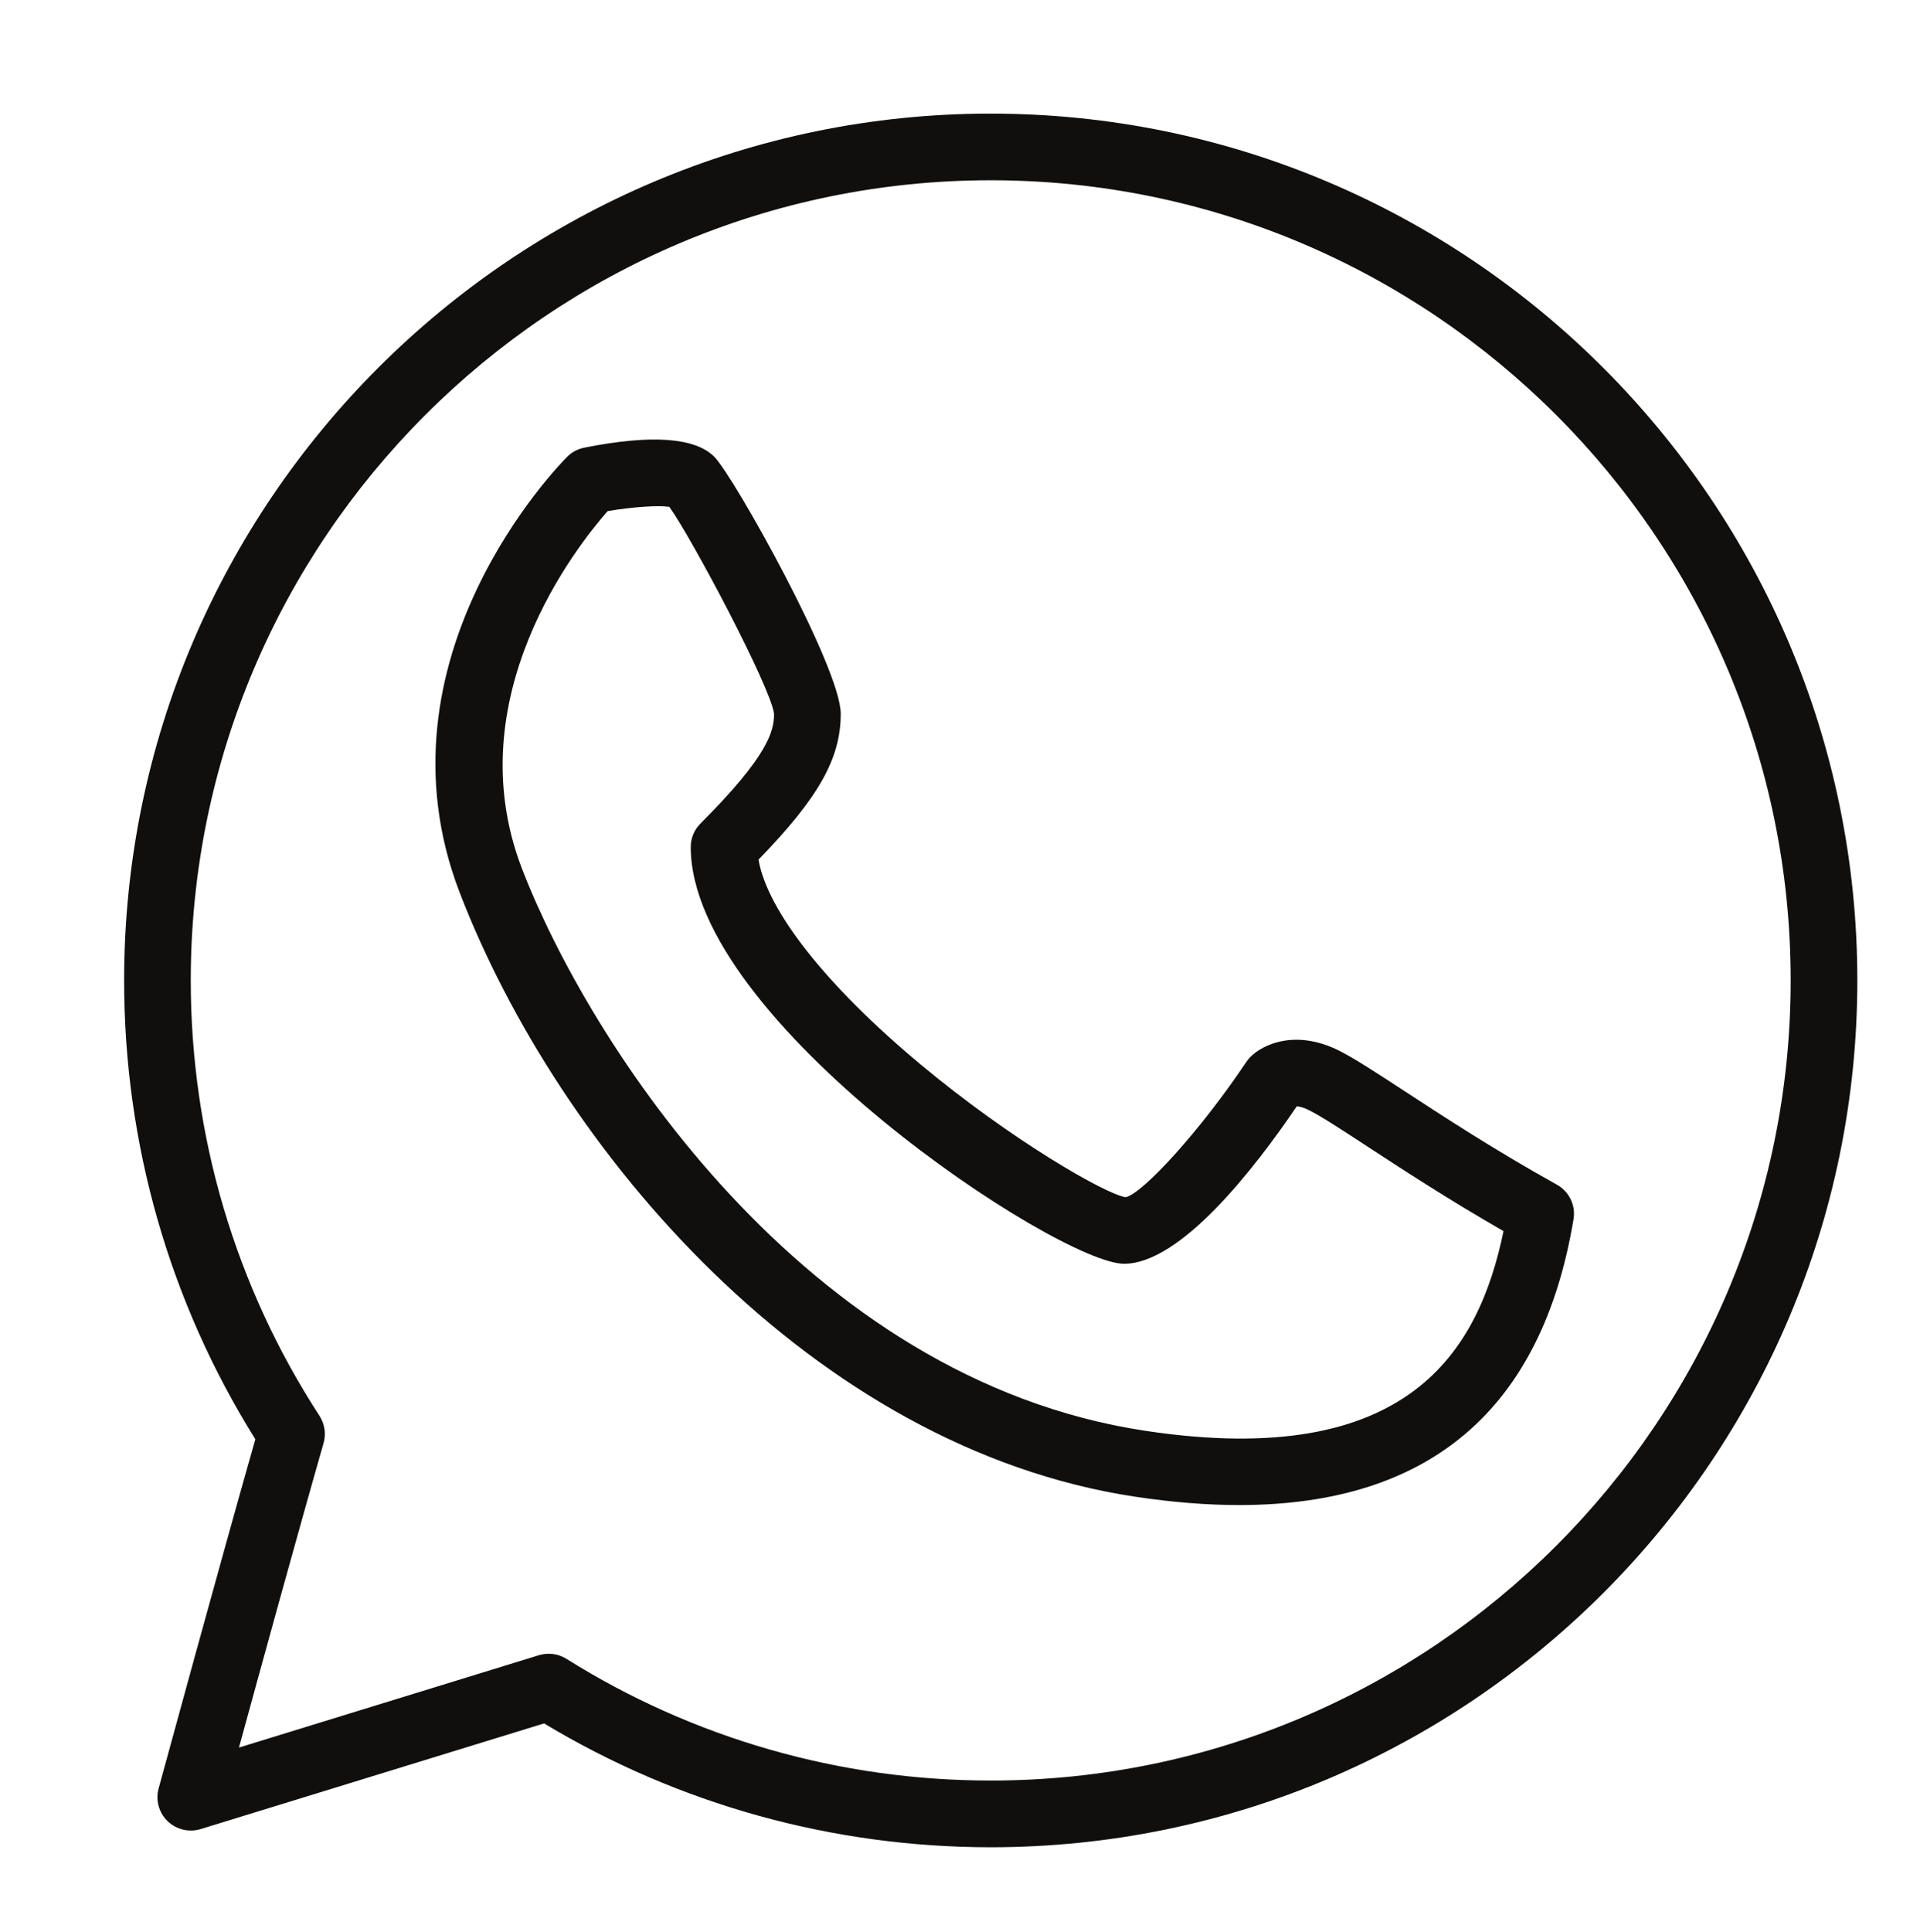 <?xml version="1.0" encoding="UTF-8" standalone="no"?>
<!-- Created with Inkscape (http://www.inkscape.org/) -->

<svg
   width="160.075mm"
   height="161.041mm"
   viewBox="0 0 160.075 161.041"
   version="1.1"
   id="svg1352"
   inkscape:export-filename="fb_icon.svg"
   inkscape:export-xdpi="96"
   inkscape:export-ydpi="96"
   xmlns:inkscape="http://www.inkscape.org/namespaces/inkscape"
   xmlns:sodipodi="http://sodipodi.sourceforge.net/DTD/sodipodi-0.dtd"
   xmlns="http://www.w3.org/2000/svg"
   xmlns:svg="http://www.w3.org/2000/svg">
  <sodipodi:namedview
     id="namedview1354"
     pagecolor="#ffffff"
     bordercolor="#000000"
     borderopacity="0.25"
     inkscape:showpageshadow="2"
     inkscape:pageopacity="0.0"
     inkscape:pagecheckerboard="0"
     inkscape:deskcolor="#d1d1d1"
     inkscape:document-units="mm"
     showgrid="false"
     inkscape:zoom="0.2102413"
     inkscape:cx="1055.9295"
     inkscape:cy="-156.9625"
     inkscape:window-width="1280"
     inkscape:window-height="987"
     inkscape:window-x="0"
     inkscape:window-y="0"
     inkscape:window-maximized="1"
     inkscape:current-layer="layer1" />
  <defs
     id="defs1349" />
  <g
     inkscape:label="Layer 1"
     inkscape:groupmode="layer"
     id="layer1"
     transform="translate(46.262,-674.512)">
    <path
       d="m 36.336,822.923 c -12.555,0 -24.79,-3.507 -35.377,-10.146 -0.448,-0.279 -0.96,-0.42 -1.475,-0.42 -0.275,0 -0.55,0.042 -0.818,0.12 l -25.005,7.697 c 1.834,-6.703 5.136,-18.697 7.052,-25.368 0.222,-0.773 0.095,-1.609 -0.339,-2.282 -7.02,-10.802 -10.732,-23.35 -10.732,-36.294 0,-36.77 29.923,-66.693 66.693,-66.693 36.774,0 66.696,29.923 66.696,66.693 0,36.774 -29.923,66.693 -66.696,66.693 z m 0,-138.941 c -39.839,0 -72.249,32.41 -72.249,72.249 0,13.593 3.775,26.786 10.94,38.245 -2.854,9.998 -8.008,28.91 -8.065,29.108 -0.265,0.977 0.021,2.025 0.751,2.727 0.73,0.702 1.785,0.952 2.748,0.66 l 28.639,-8.809 c 11.218,6.756 24.066,10.322 37.236,10.322 39.843,0 72.252,-32.41 72.252,-72.252 0,-39.839 -32.41,-72.249 -72.252,-72.249"
       style="fill:#100f0d;fill-opacity:1;fill-rule:nonzero;stroke:none;stroke-width:0.035"
       id="path576" />
    <path
       d="m 49.254,793.776 c -28.522,-4.276 -46.489,-32.533 -52.006,-46.881 -5.475,-14.228 4.621,-26.913 7.154,-29.782 2.064,-0.349 4.233,-0.497 5.14,-0.353 1.891,2.632 8.442,15.011 8.731,17.24 0,1.457 -0.473,3.489 -6.131,9.151 -0.522,0.519 -0.815,1.224 -0.815,1.961 0,14.552 30.692,34.738 36.124,34.738 4.727,0 10.89,-7.945 14.4,-13.123 0.205,0.011 0.547,0.078 1.03,0.325 1.002,0.501 2.738,1.633 4.928,3.066 2.896,1.894 6.742,4.406 11.282,7.01 -2.06,9.92 -7.825,19.957 -29.838,16.648 z m 34.283,-20.521 c -5.129,-2.85 -9.5,-5.704 -12.686,-7.789 -2.434,-1.591 -4.195,-2.738 -5.482,-3.387 -3.605,-1.796 -6.336,-0.526 -7.377,0.526 -0.131,0.131 -0.247,0.272 -0.346,0.42 -3.743,5.616 -8.632,10.989 -10.065,11.278 -1.651,-0.258 -9.391,-4.657 -17.085,-11.063 -7.853,-6.544 -12.792,-12.809 -13.518,-17.078 5.038,-5.186 6.854,-8.449 6.854,-12.16 0,-3.828 -8.925,-19.805 -10.541,-21.417 -1.619,-1.619 -5.27,-1.87 -10.844,-0.758 -0.54,0.106 -1.034,0.37 -1.422,0.758 -0.674,0.674 -16.475,16.785 -8.968,36.308 8.241,21.428 29.397,46.334 56.37,50.38 3.066,0.459 5.937,0.688 8.629,0.688 15.864,0 25.231,-7.983 27.869,-23.82 0.198,-1.161 -0.363,-2.318 -1.39,-2.886"
       style="fill:#100f0d;fill-opacity:1;fill-rule:nonzero;stroke:none;stroke-width:0.035"
       id="path578" />
  </g>
</svg>
